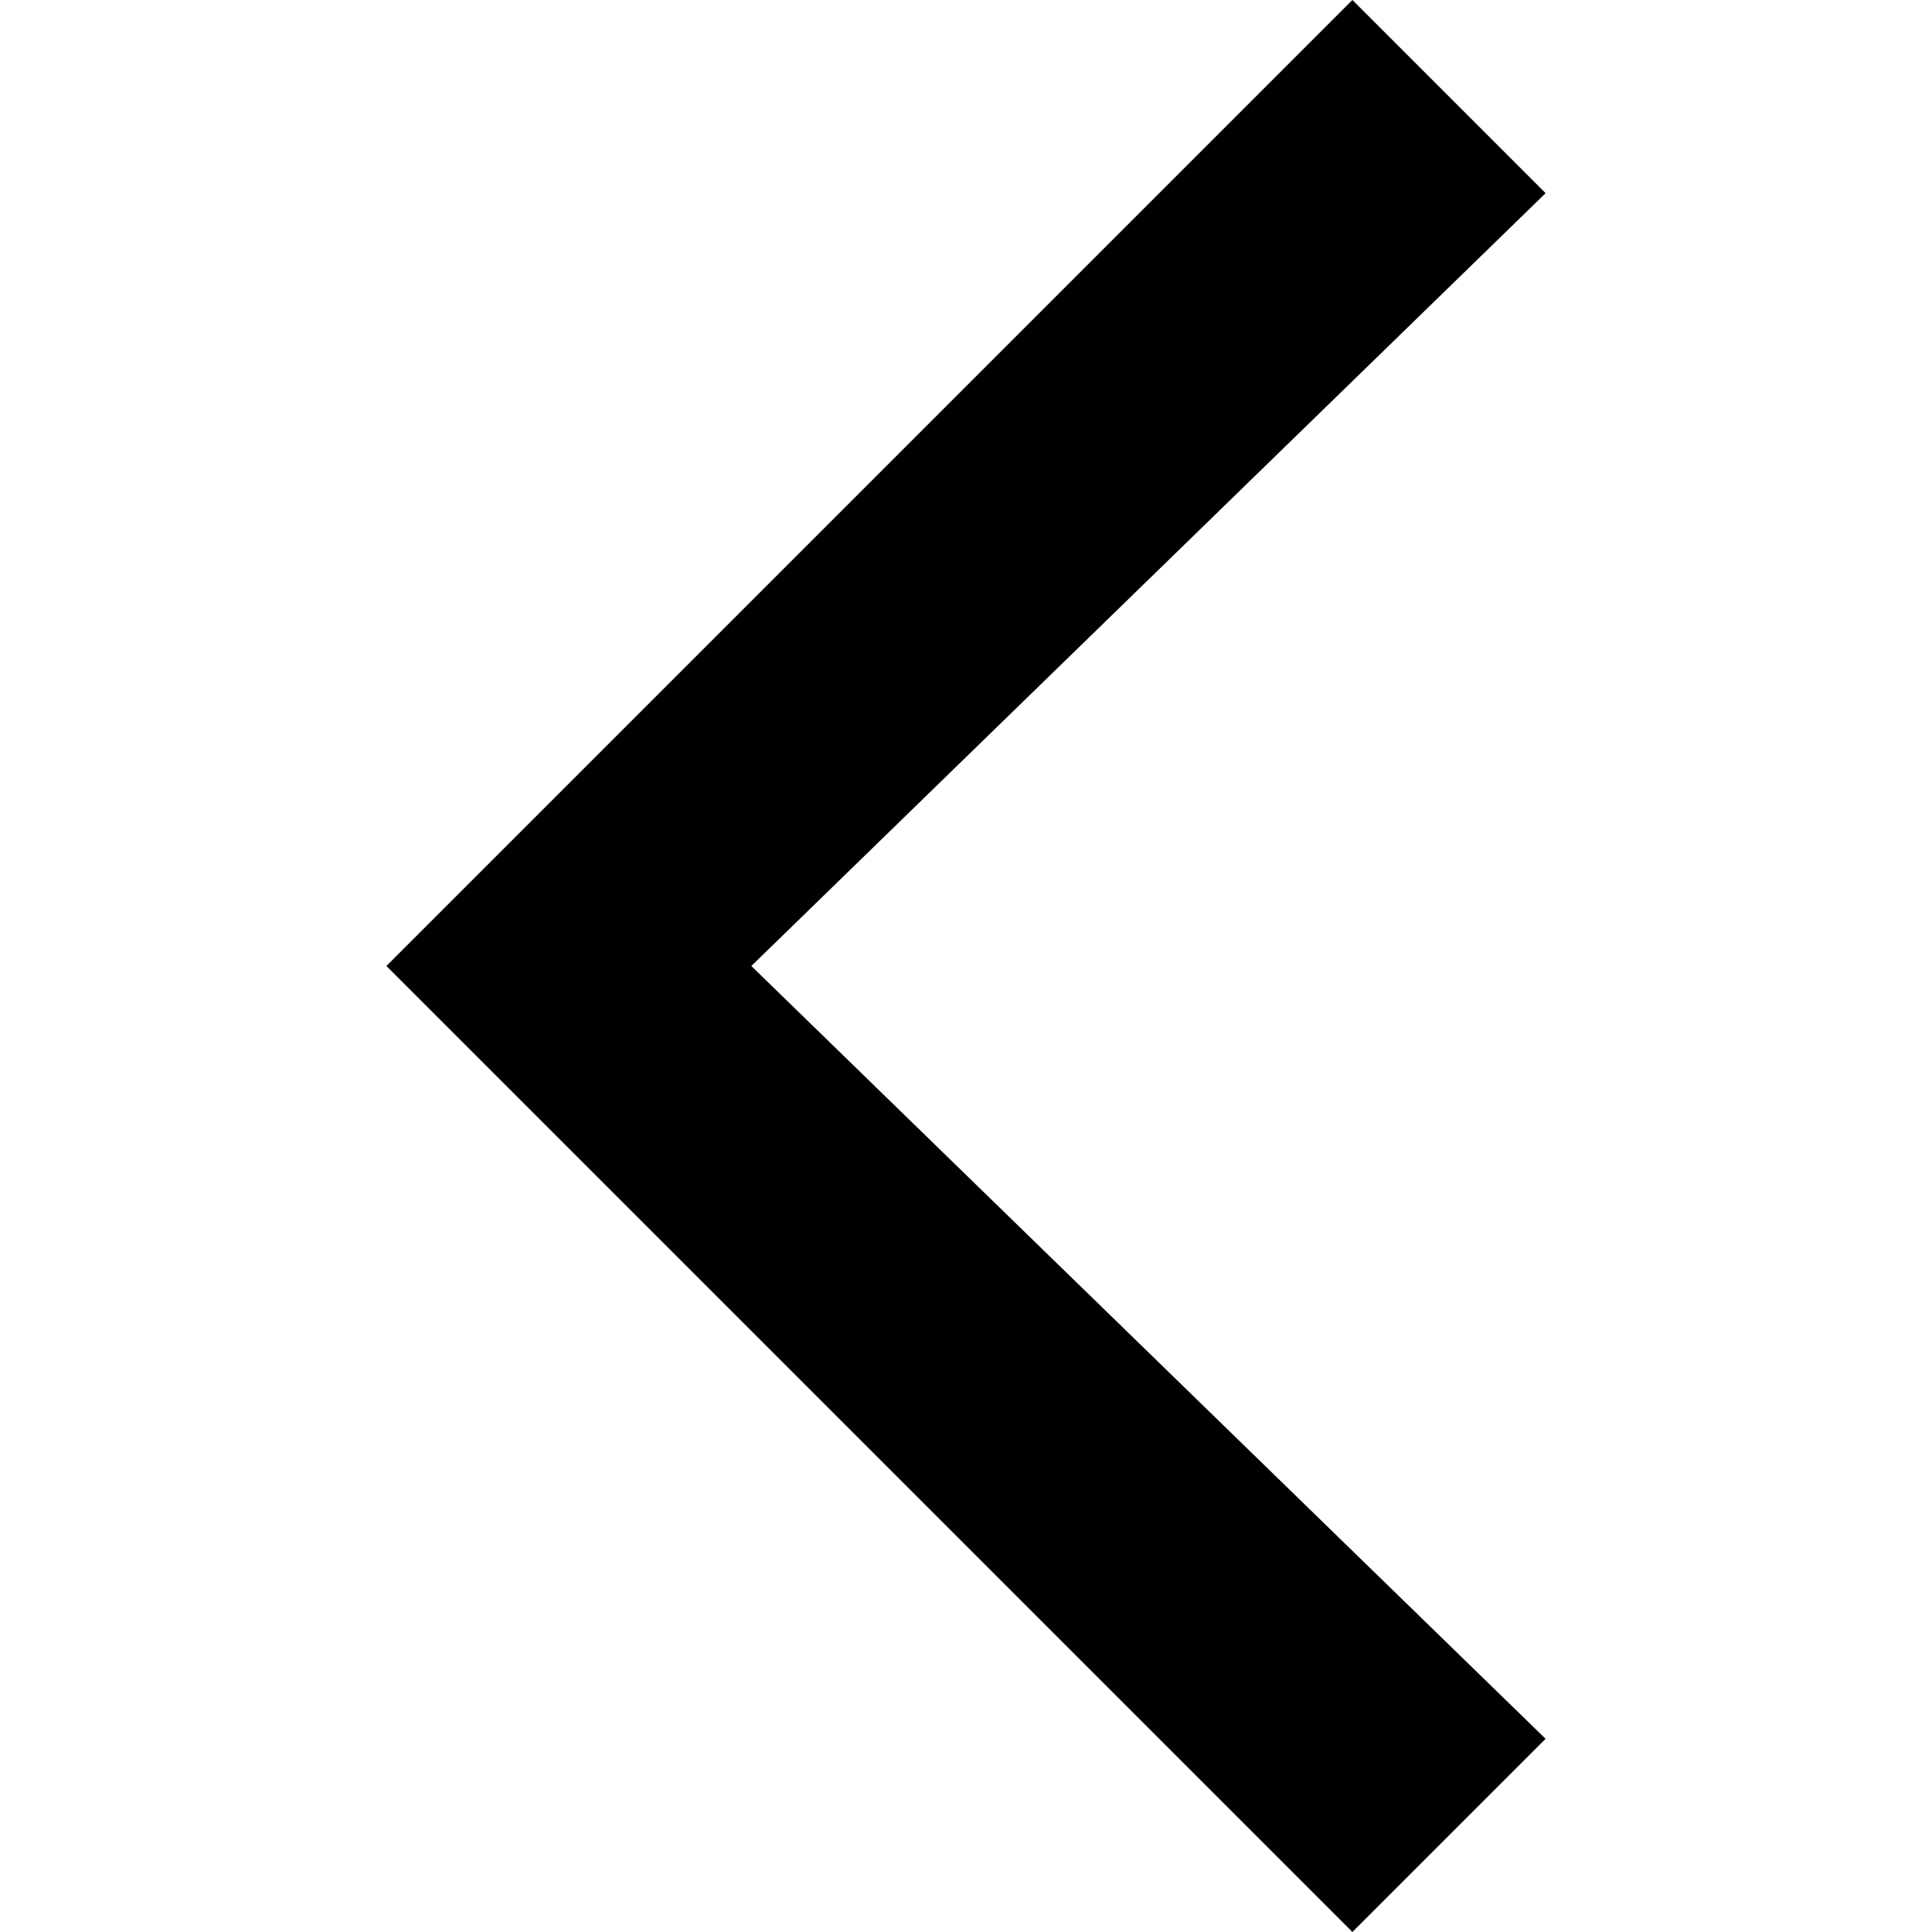 <svg xmlns="http://www.w3.org/2000/svg" version="1.1" x="0px" y="0px" width="9px" height="9px" viewBox="0 0 9 9" aria-hidden="true"><path class="st0" d="M3.5,4.5l3.7-3.6L6.3,0L1.8,4.5L6.3,9l0.9-0.9L3.5,4.5z"/></svg>